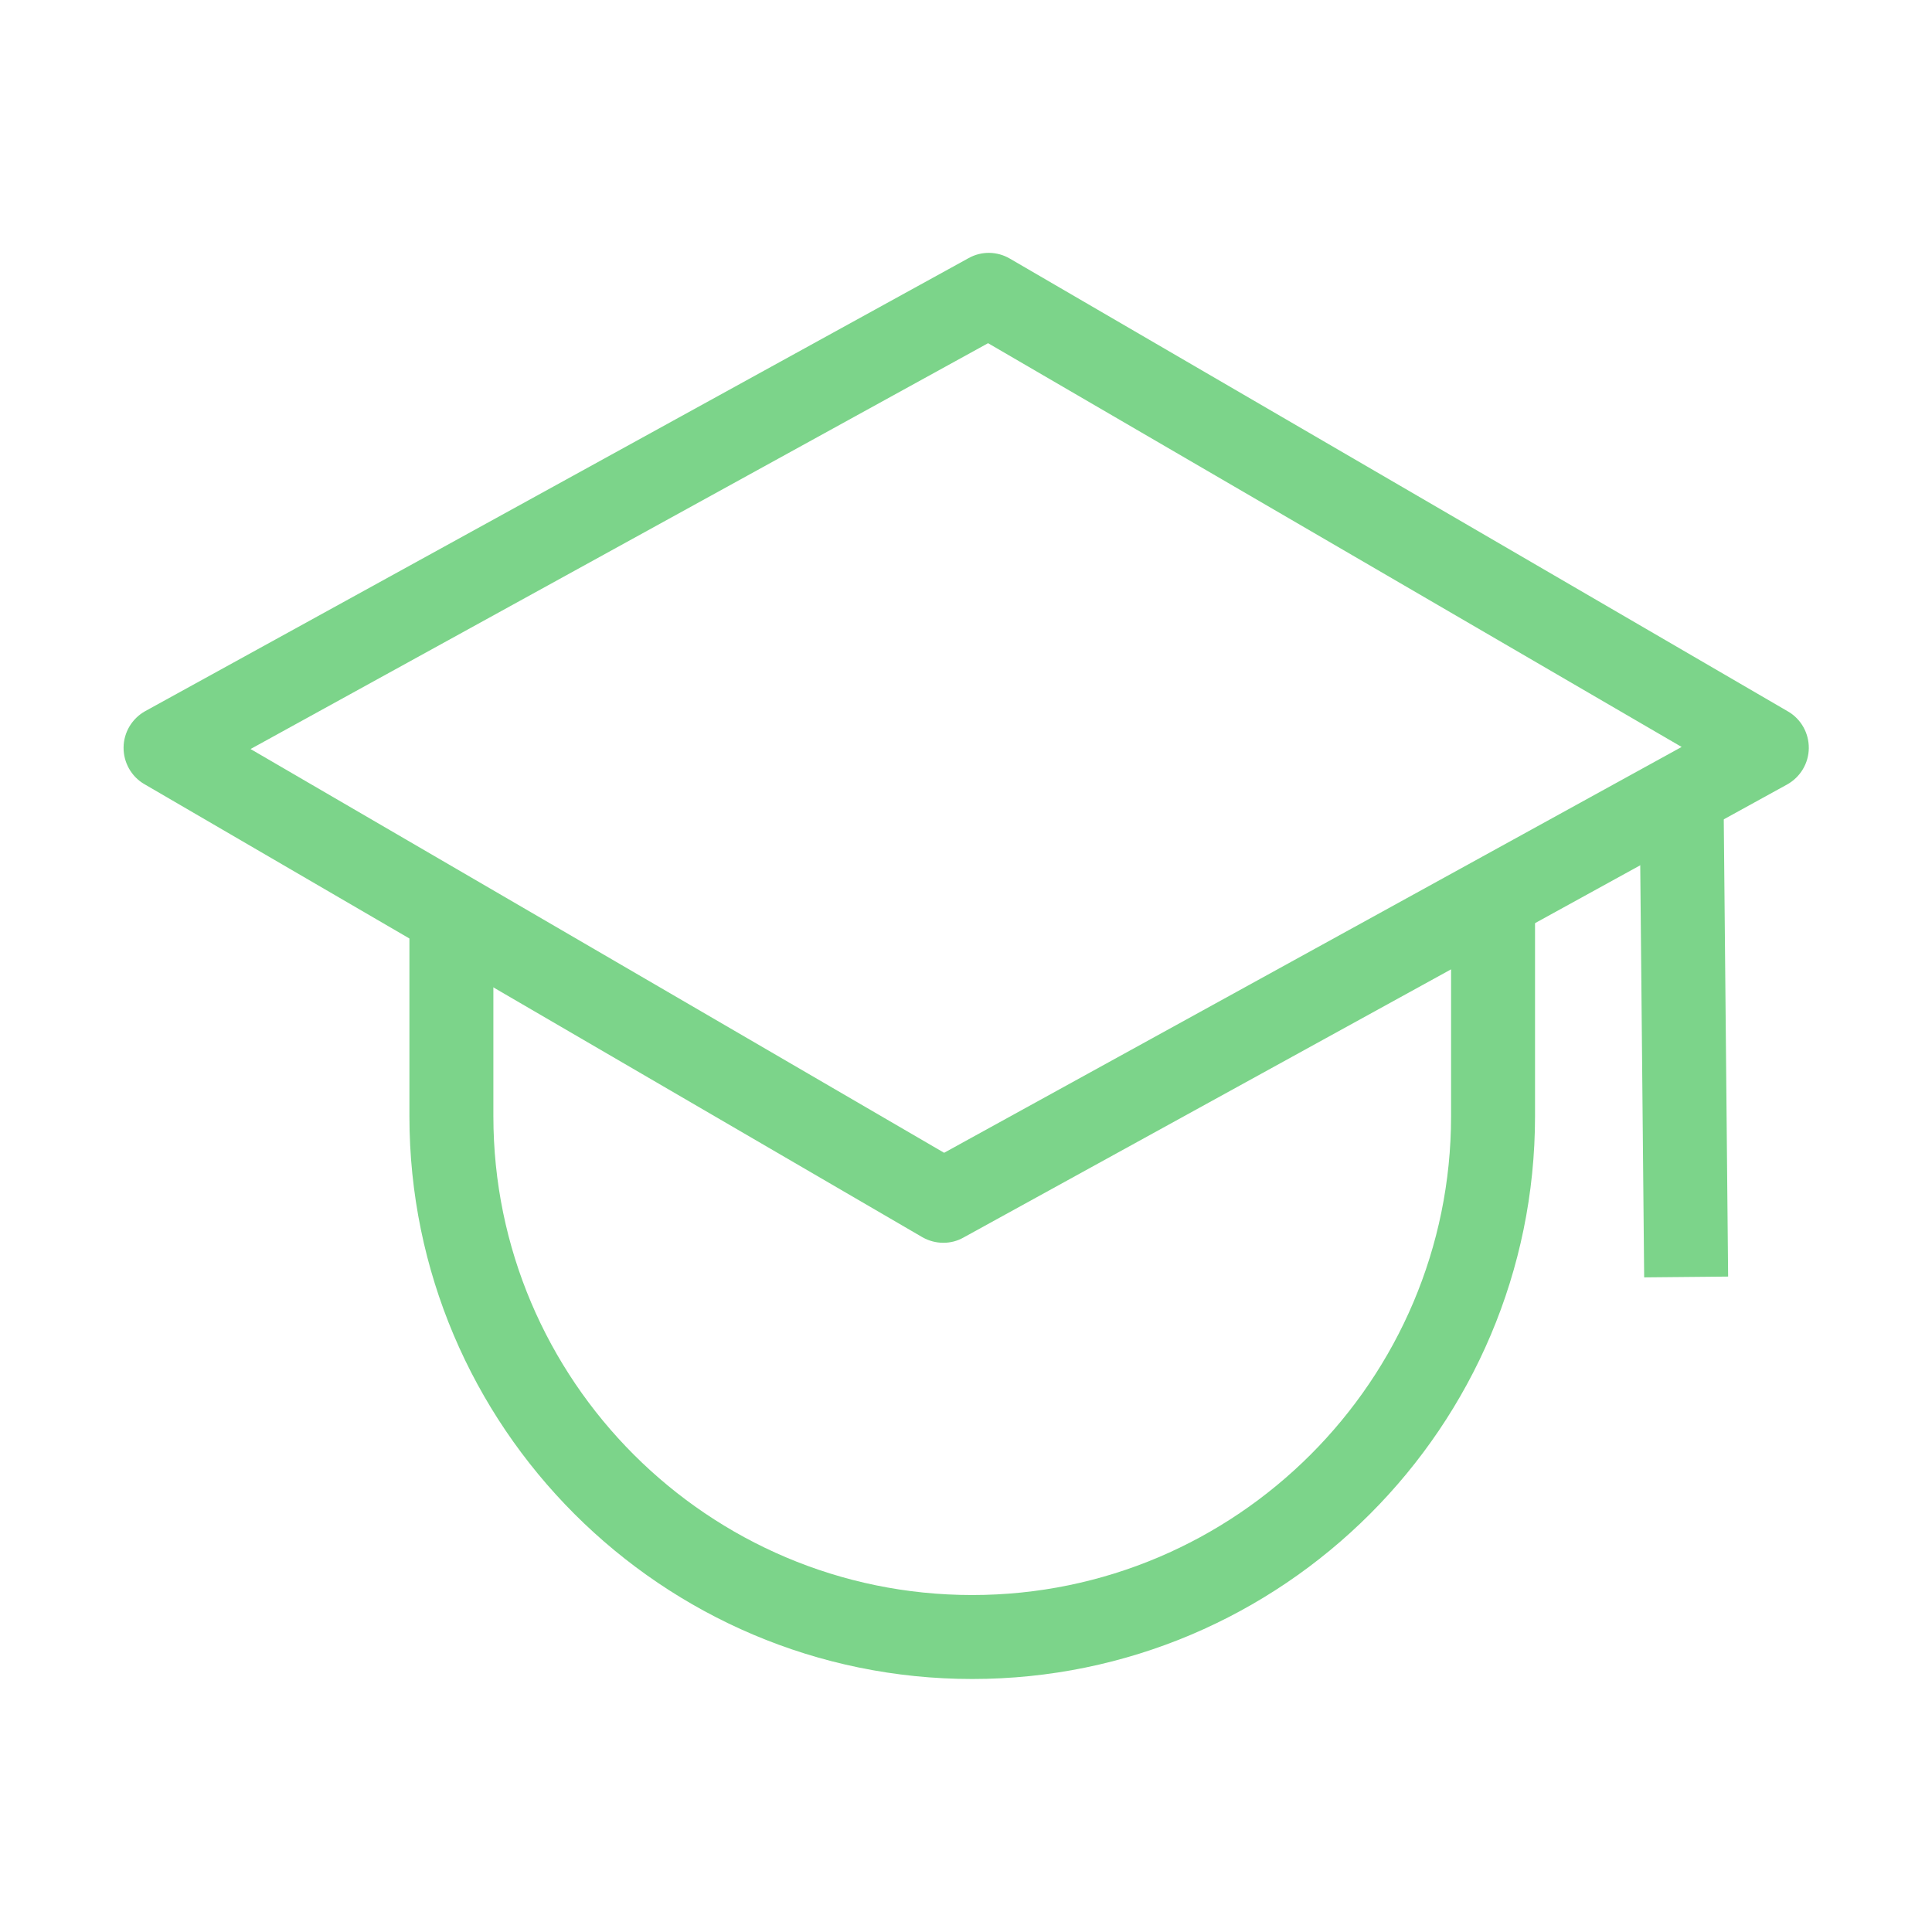 <?xml version="1.0" standalone="no"?><!DOCTYPE svg PUBLIC "-//W3C//DTD SVG 1.1//EN" "http://www.w3.org/Graphics/SVG/1.1/DTD/svg11.dtd">
<svg t="1612357800890" class="icon" viewBox="0 0 1024 1024" version="1.1" xmlns="http://www.w3.org/2000/svg"
     p-id="15385"
     width="64" height="64"><defs><style type="text/css"></style></defs><path d="M500 658.7c-3.9 0-7.7-1-11.2-3L76.5 415.6c-6.9-4-11.1-11.5-11-19.5 0.1-8 4.5-15.3 11.5-19.2l436.4-240.1c6.8-3.8 15.1-3.7 21.9 0.3l412.4 240c6.9 4 11.1 11.5 11 19.5-0.1 8-4.5 15.3-11.5 19.2L510.7 655.9c-3.3 1.9-7 2.8-10.7 2.8zM132.8 397l367.6 214 390.9-215.1-367.6-214L132.8 397z" fill="#7CD48A" p-id="15386"></path><path d="M869.038 424.736l44.5-0.424 2.404 252.3-44.5 0.424zM515.3 889.9C350.8 889.9 217 756.1 217 591.6V487.5h44.5v104.1c0 140 113.9 253.8 253.8 253.8s253.8-113.9 253.8-253.8V470.5h44.5v121.1c0 164.5-133.8 298.3-298.3 298.3z" fill="#7CD48A" p-id="15387"></path></svg>
